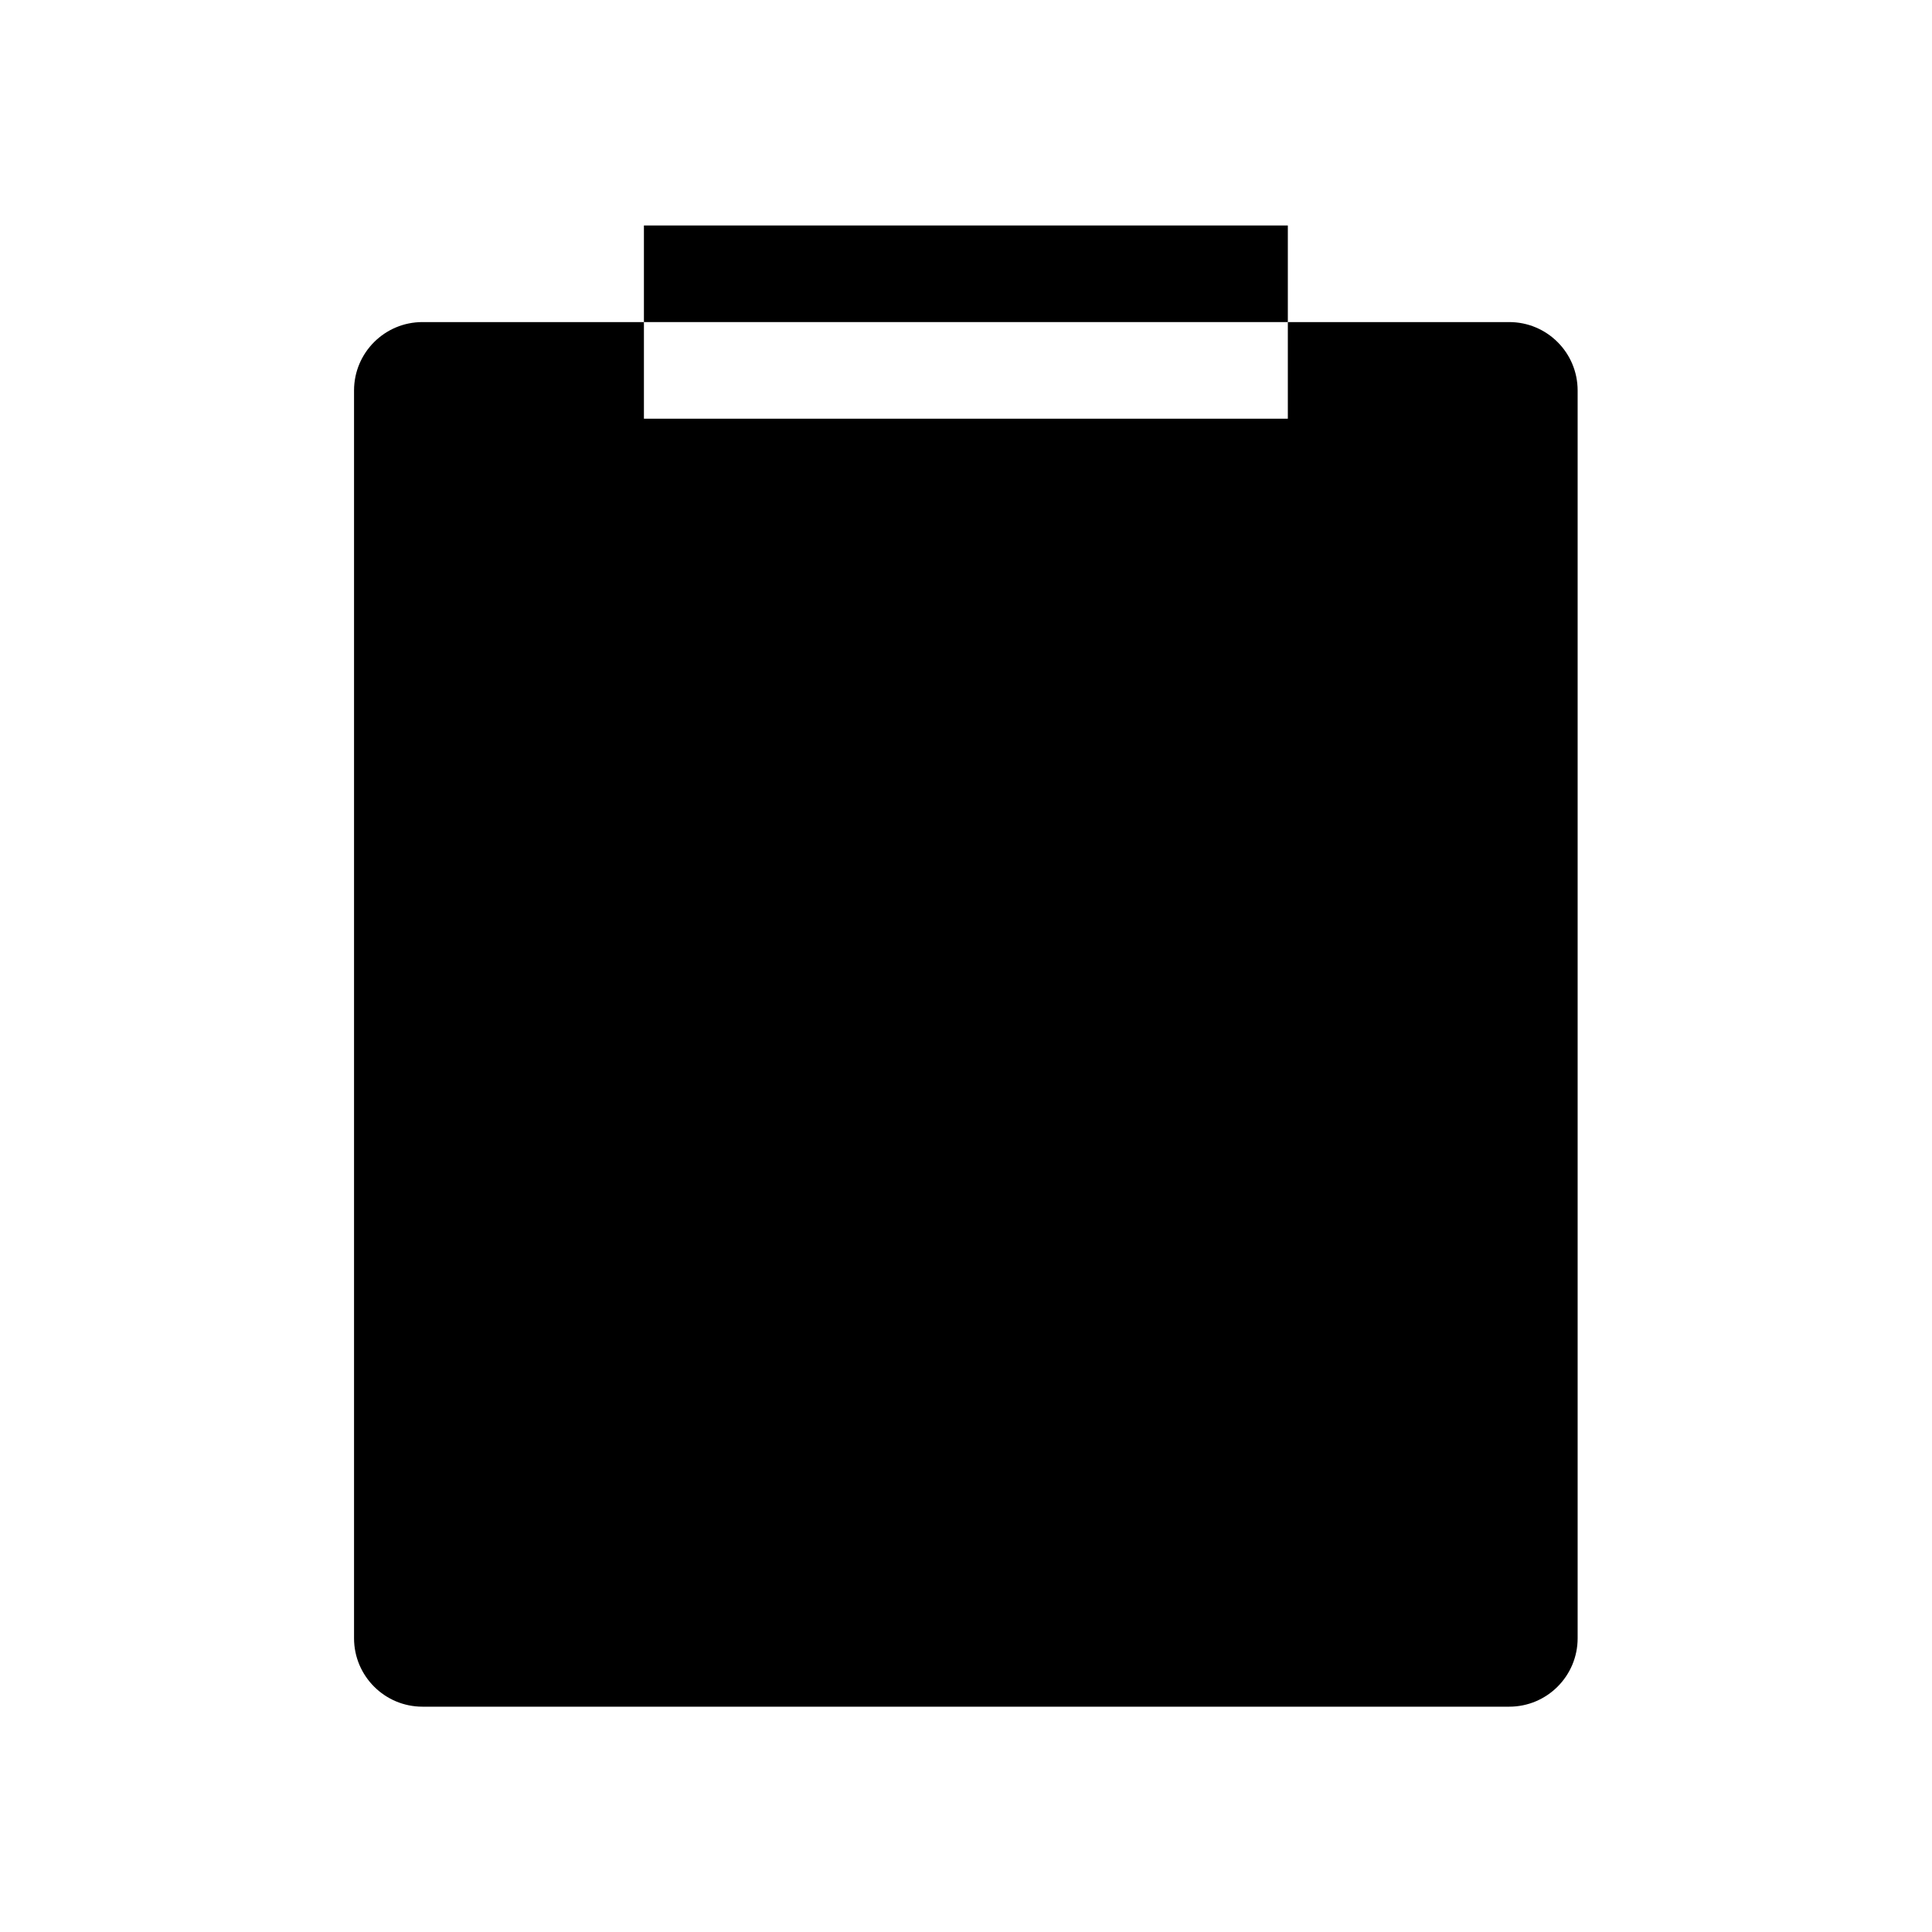<svg width="24" height="24" viewBox="0 0 24 24" fill="none" xmlns="http://www.w3.org/2000/svg">
<path d="M4.398 4.851C4.398 4.381 4.779 4.001 5.248 4.001H7.999V5.201H15.998V4.001H18.748C19.218 4.001 19.598 4.381 19.598 4.851V20.351C19.598 20.82 19.218 21.201 18.748 21.201H5.248C4.779 21.201 4.398 20.82 4.398 20.351V4.851Z" fill="black"/>
<path d="M7.999 2.801H15.998V4.001H7.999V2.801Z" fill="black"/>
</svg>
